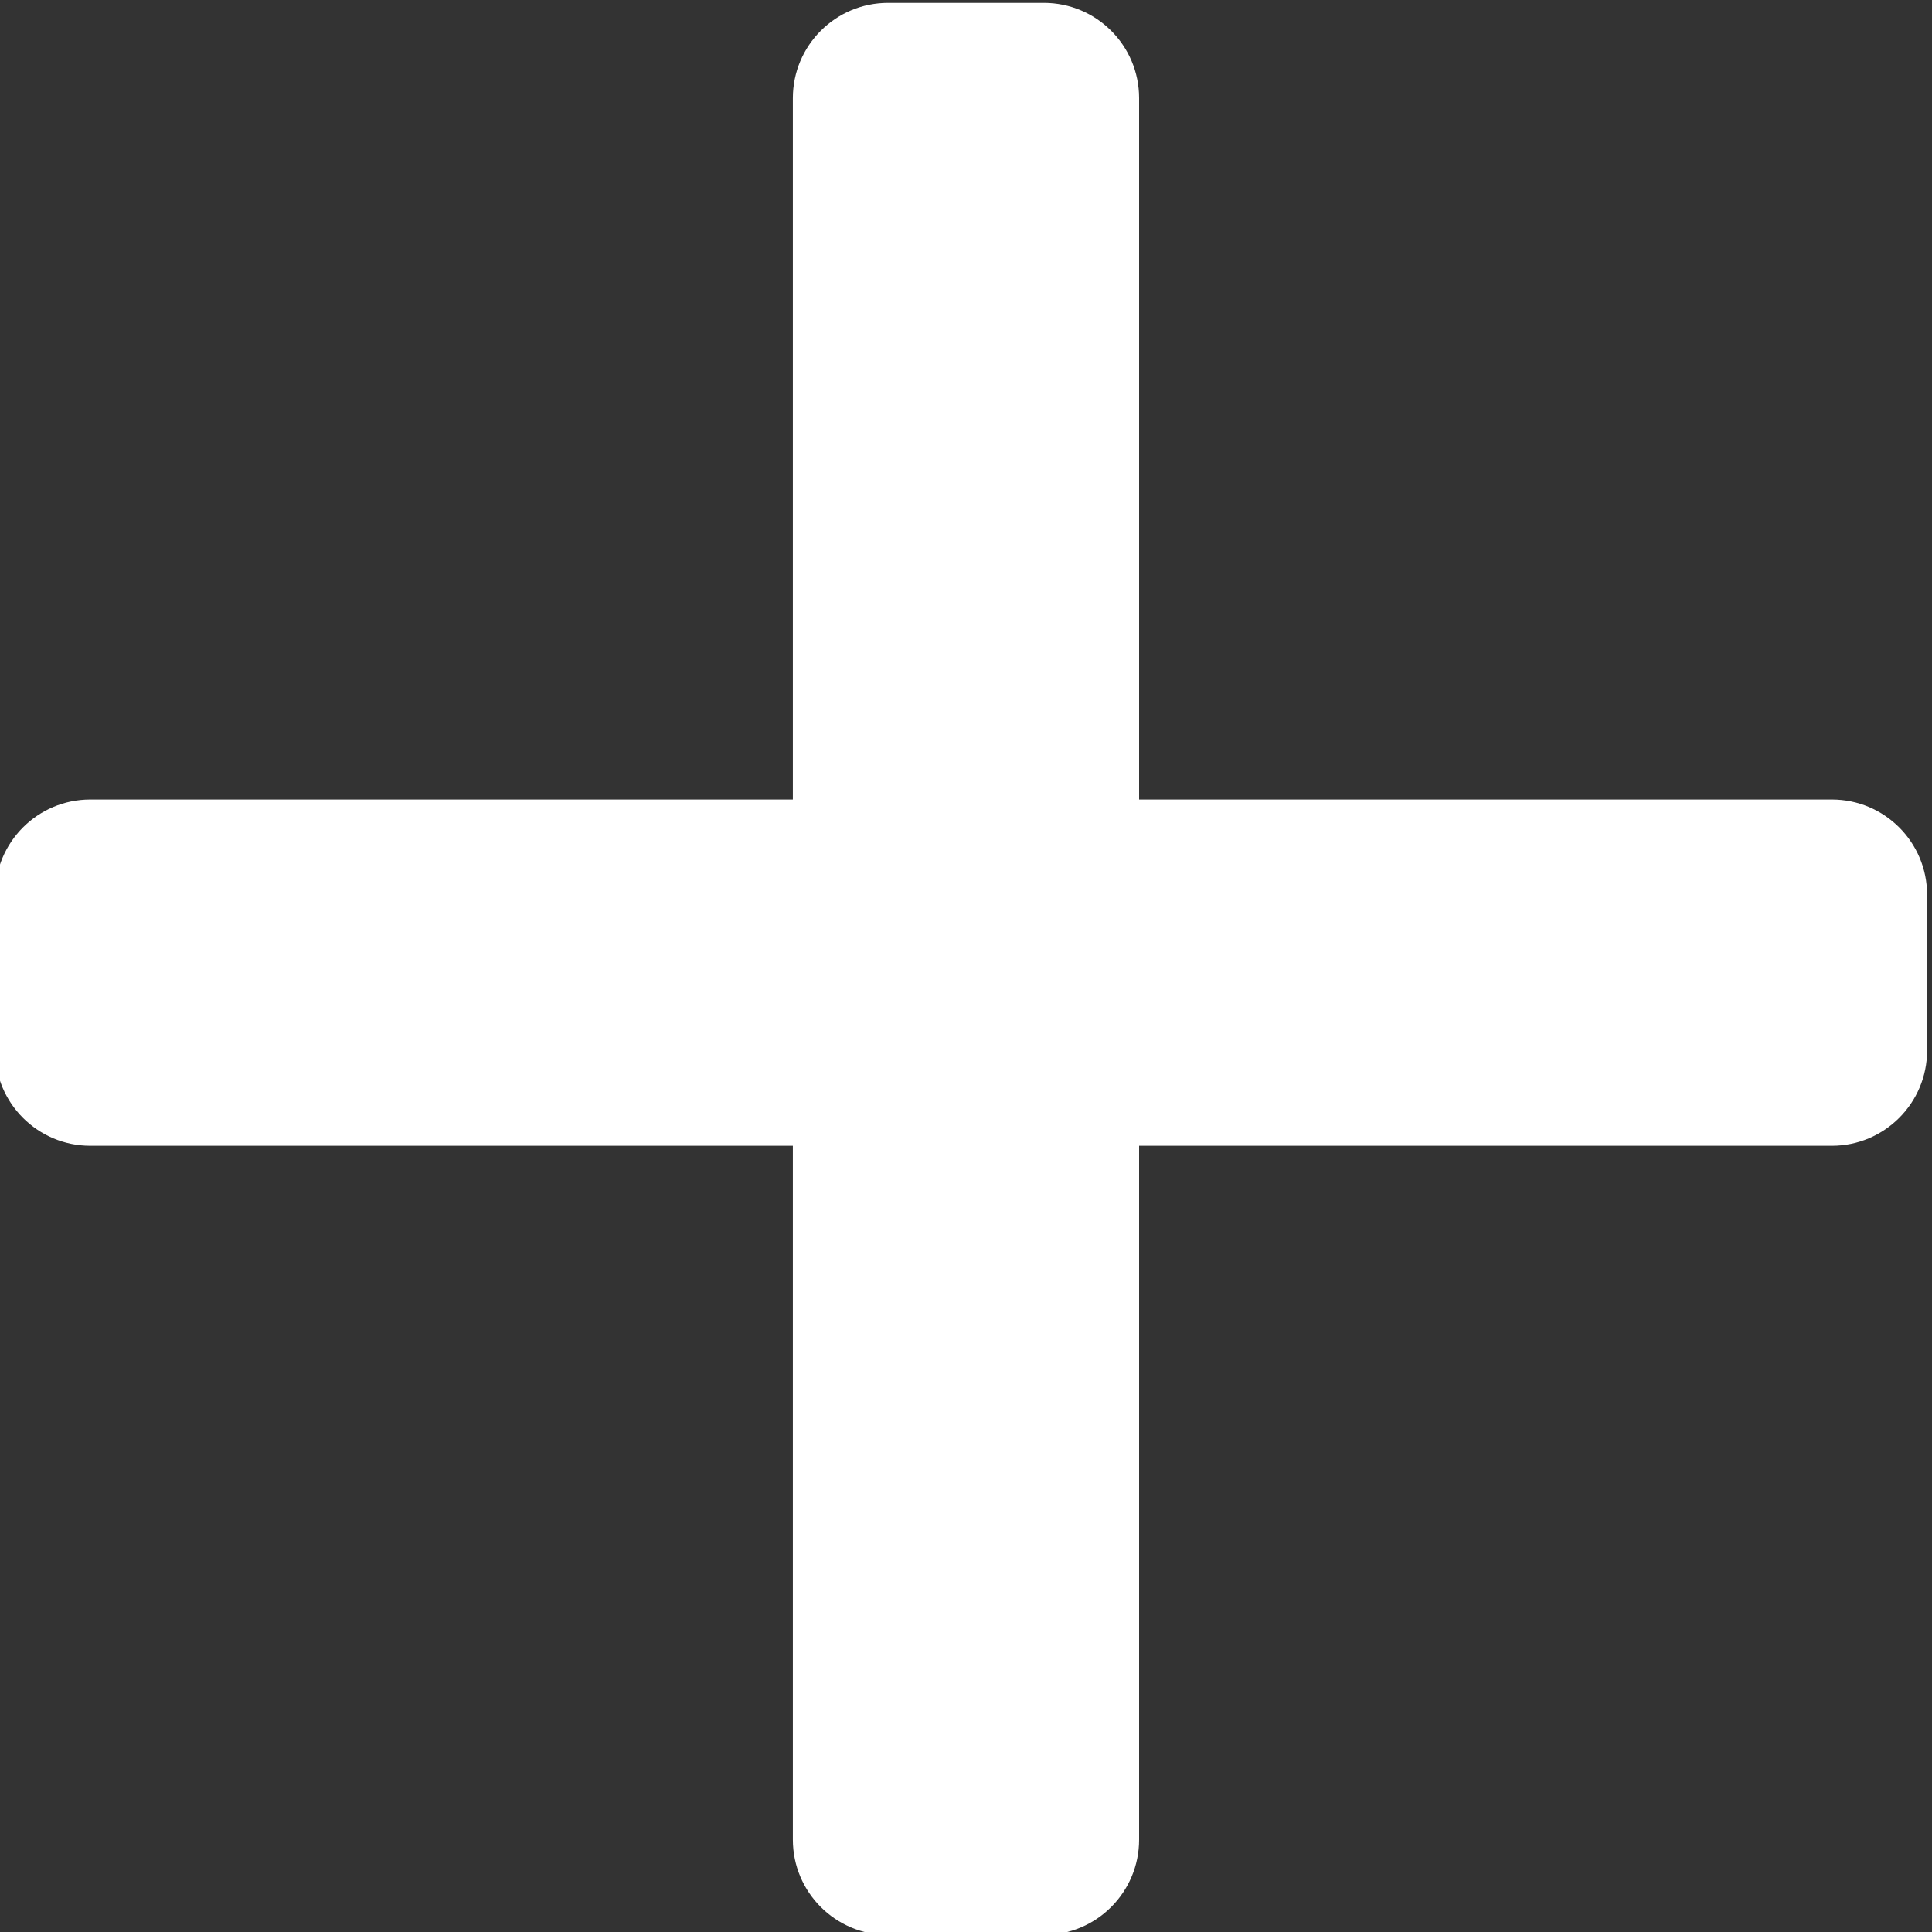 <?xml version="1.0" encoding="utf-8"?>
<!-- Generator: Adobe Illustrator 27.3.1, SVG Export Plug-In . SVG Version: 6.00 Build 0)  -->
<svg version="1.1" id="Layer_1" xmlns="http://www.w3.org/2000/svg" xmlns:xlink="http://www.w3.org/1999/xlink" x="0px" y="0px"
	 viewBox="0 0 600 600" style="enable-background:new 0 0 600 600;" xml:space="preserve">
<rect x="0" y="0" width="600" height="600" fill="#333333" stroke="none"/>
<style type="text/css">
	.st0{fill:#FFFFFF;}
</style>
<path class="st0" d="M324.18,600.9h-48.37c-16.33,0-29.58-13.24-29.58-29.58V30.47c0-16.33,13.24-29.58,29.58-29.58h48.37
	c16.33,0,29.58,13.24,29.58,29.58v540.85C353.76,587.65,340.52,600.9,324.18,600.9z"/>
<path class="st0" d="M598.48,277.88v48.37c0,16.33-13.24,29.58-29.58,29.58H28.05c-16.33,0-29.58-13.24-29.58-29.58v-48.37
	c0-16.33,13.24-29.58,29.58-29.58H568.9C585.24,248.3,598.48,261.54,598.48,277.88z"/>
</svg>
